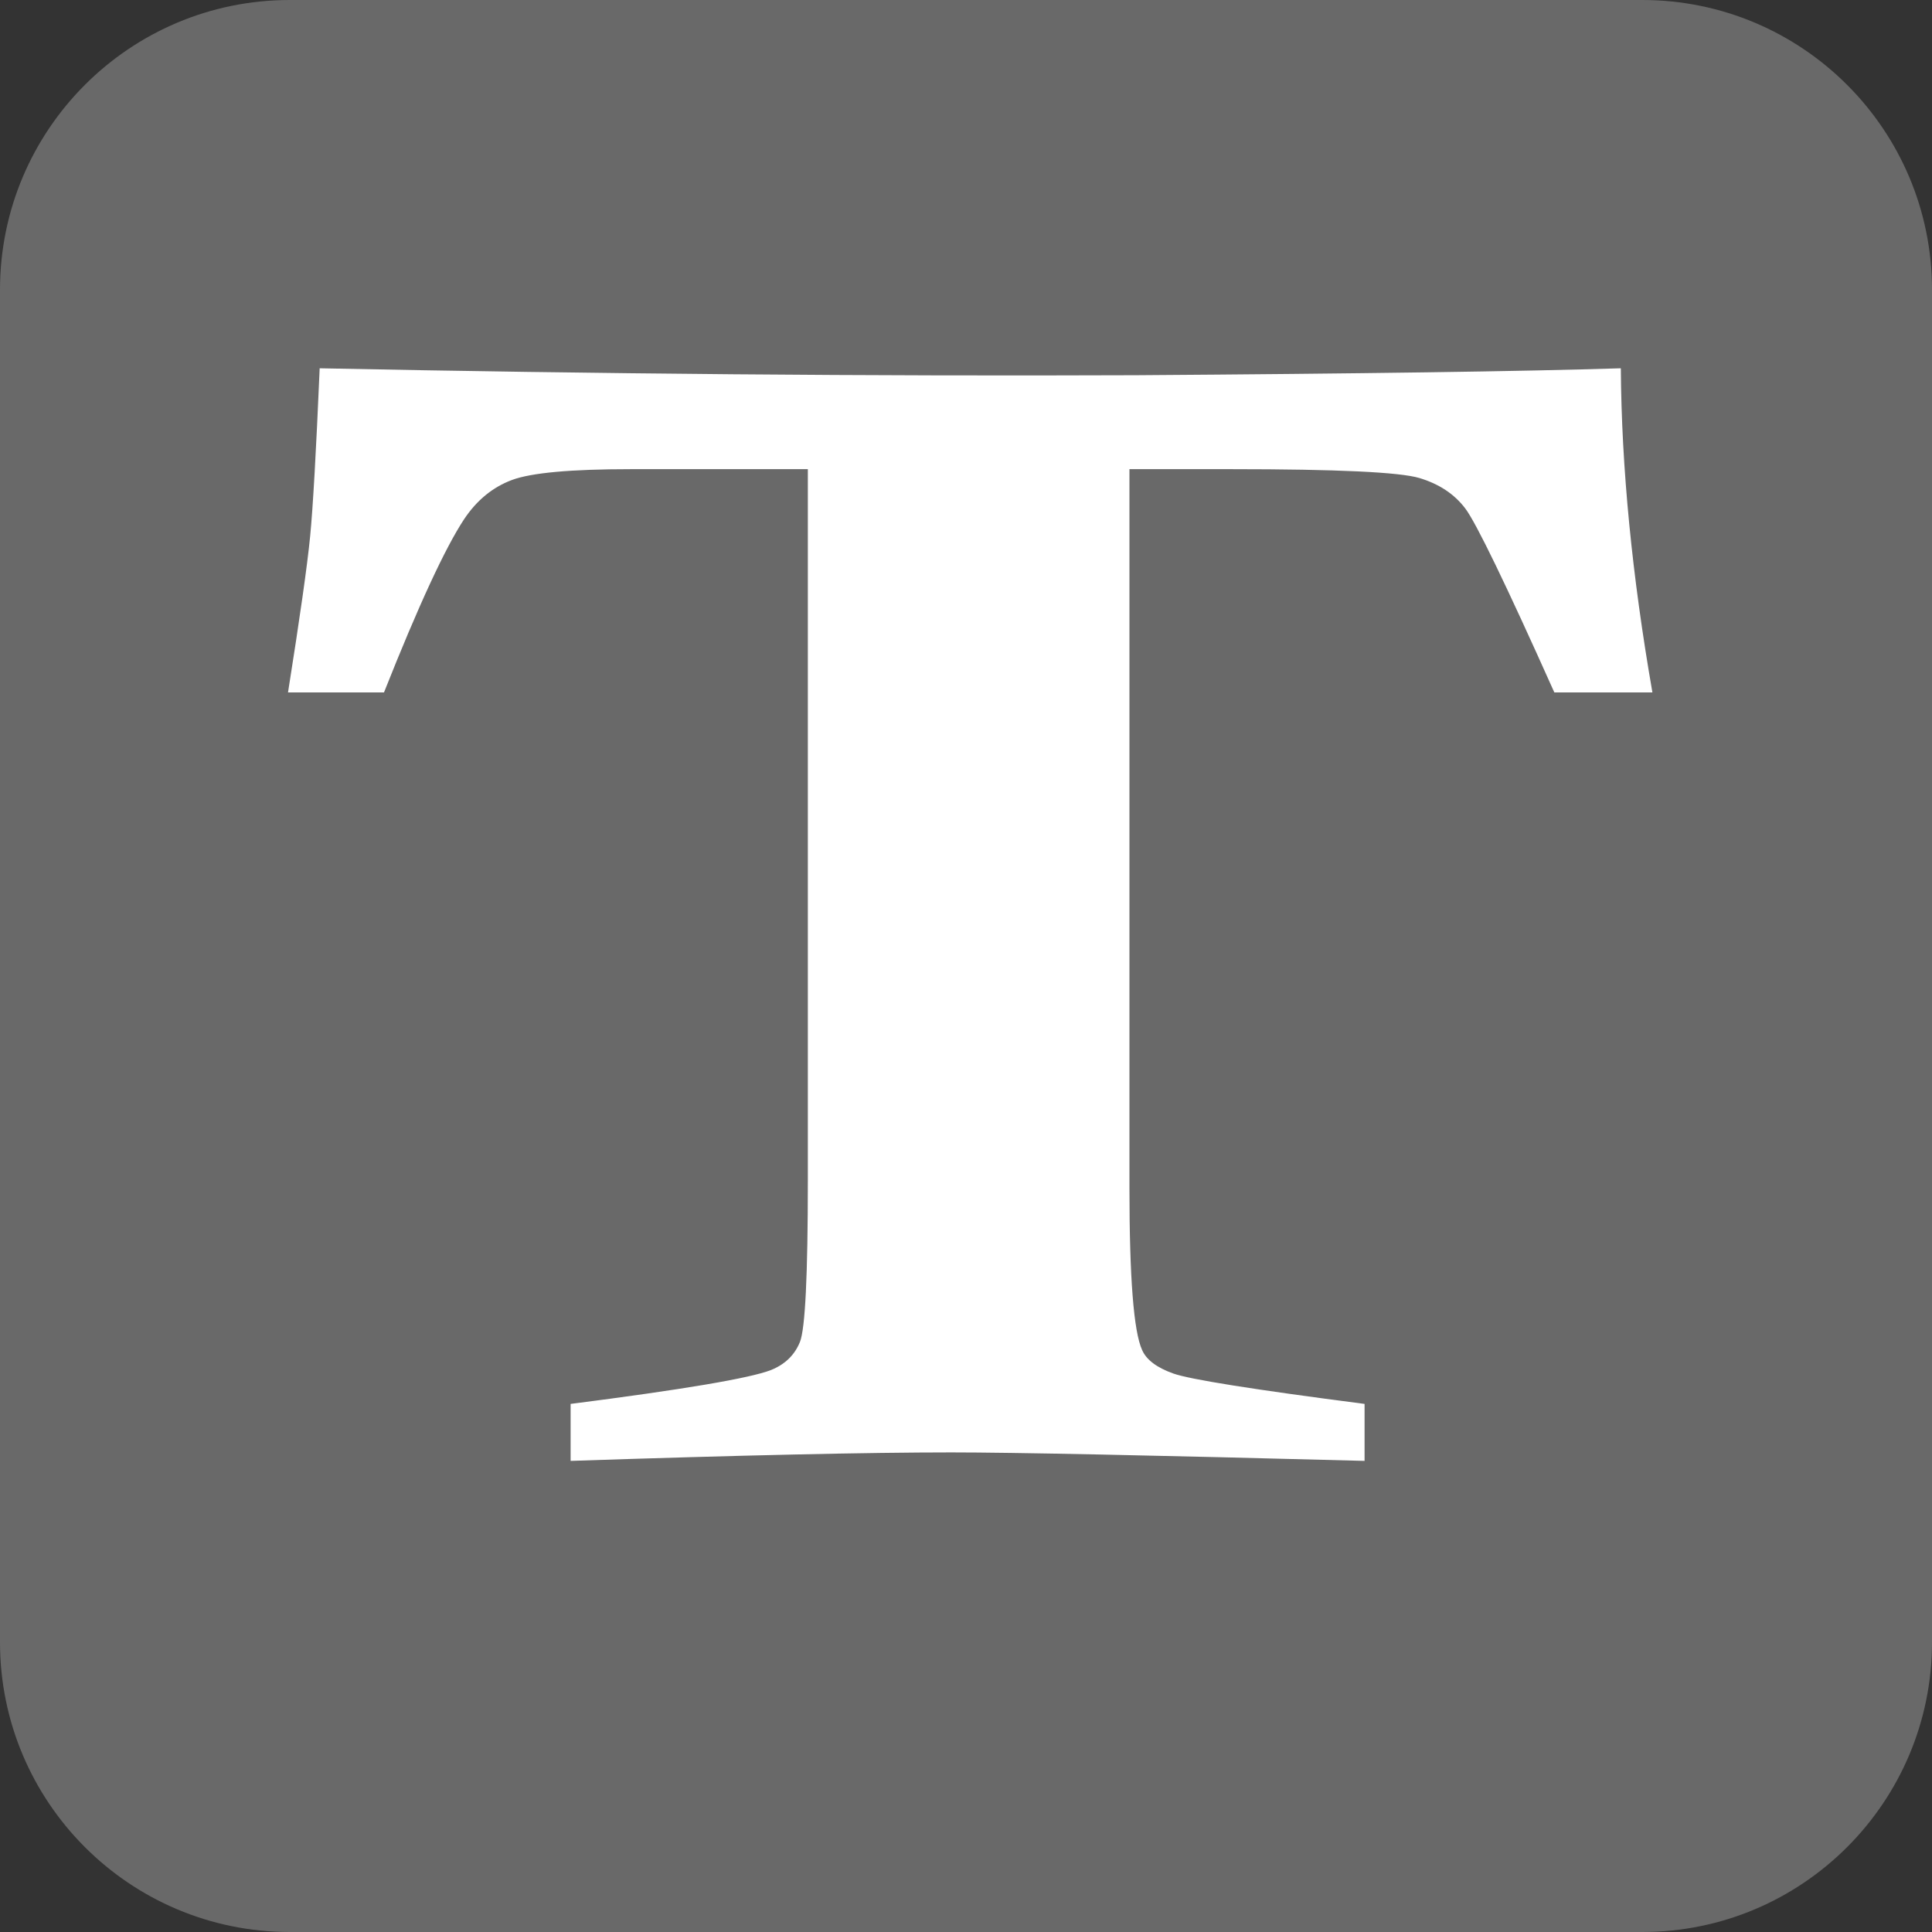 <?xml version="1.0" encoding="utf-8"?>
<!-- Generator: Adobe Illustrator 16.0.0, SVG Export Plug-In . SVG Version: 6.00 Build 0)  -->
<!DOCTYPE svg PUBLIC "-//W3C//DTD SVG 1.1//EN" "http://www.w3.org/Graphics/SVG/1.1/DTD/svg11.dtd">
<svg version="1.1" id="Layer_1" xmlns="http://www.w3.org/2000/svg" xmlns:xlink="http://www.w3.org/1999/xlink" x="0px" y="0px"
	 width="80px" height="80px" viewBox="0 0 80 80" enable-background="new 0 0 80 80" xml:space="preserve">
<rect x="0" y="0" width="80" height="80" fill="#333333" stroke="none"/>
<g>
	<path fill="#696969" d="M80,68c0,6.627-5.373,12-12,12H12C5.373,80,0,74.627,0,68V12C0,5.372,5.373,0,12,0h56
		c6.627,0,12,5.372,12,12V68z"/>
	<g>
		<path fill="#FFFFFF" d="M68.423,28.673h-4.061c-2.008-4.484-3.238-7.024-3.689-7.62c-0.451-0.595-1.085-1.015-1.899-1.259
			s-3.405-0.367-7.771-0.367h-4.235v29.778c0,3.699,0.175,5.931,0.524,6.695c0.175,0.404,0.604,0.729,1.288,0.973
			c0.684,0.245,3.325,0.665,7.924,1.26v2.359c-8.878-0.234-14.582-0.351-17.114-0.351c-3.436,0-8.689,0.116-15.762,0.351v-2.359
			c4.656-0.595,7.422-1.063,8.295-1.402c0.582-0.234,0.982-0.622,1.201-1.164c0.218-0.542,0.327-2.769,0.327-6.68v-29.46h-7.335
			c-2.475,0-4.111,0.149-4.912,0.446c-0.801,0.298-1.463,0.84-1.986,1.626c-0.786,1.19-1.893,3.582-3.318,7.174h-3.974
			c0.495-3.124,0.801-5.281,0.917-6.472s0.247-3.508,0.394-6.951c11.526,0.234,22.791,0.33,33.794,0.287
			c9.313-0.063,16.008-0.159,20.084-0.287C67.142,19.353,67.578,23.827,68.423,28.673z"/>
	</g>
</g>
</svg>

